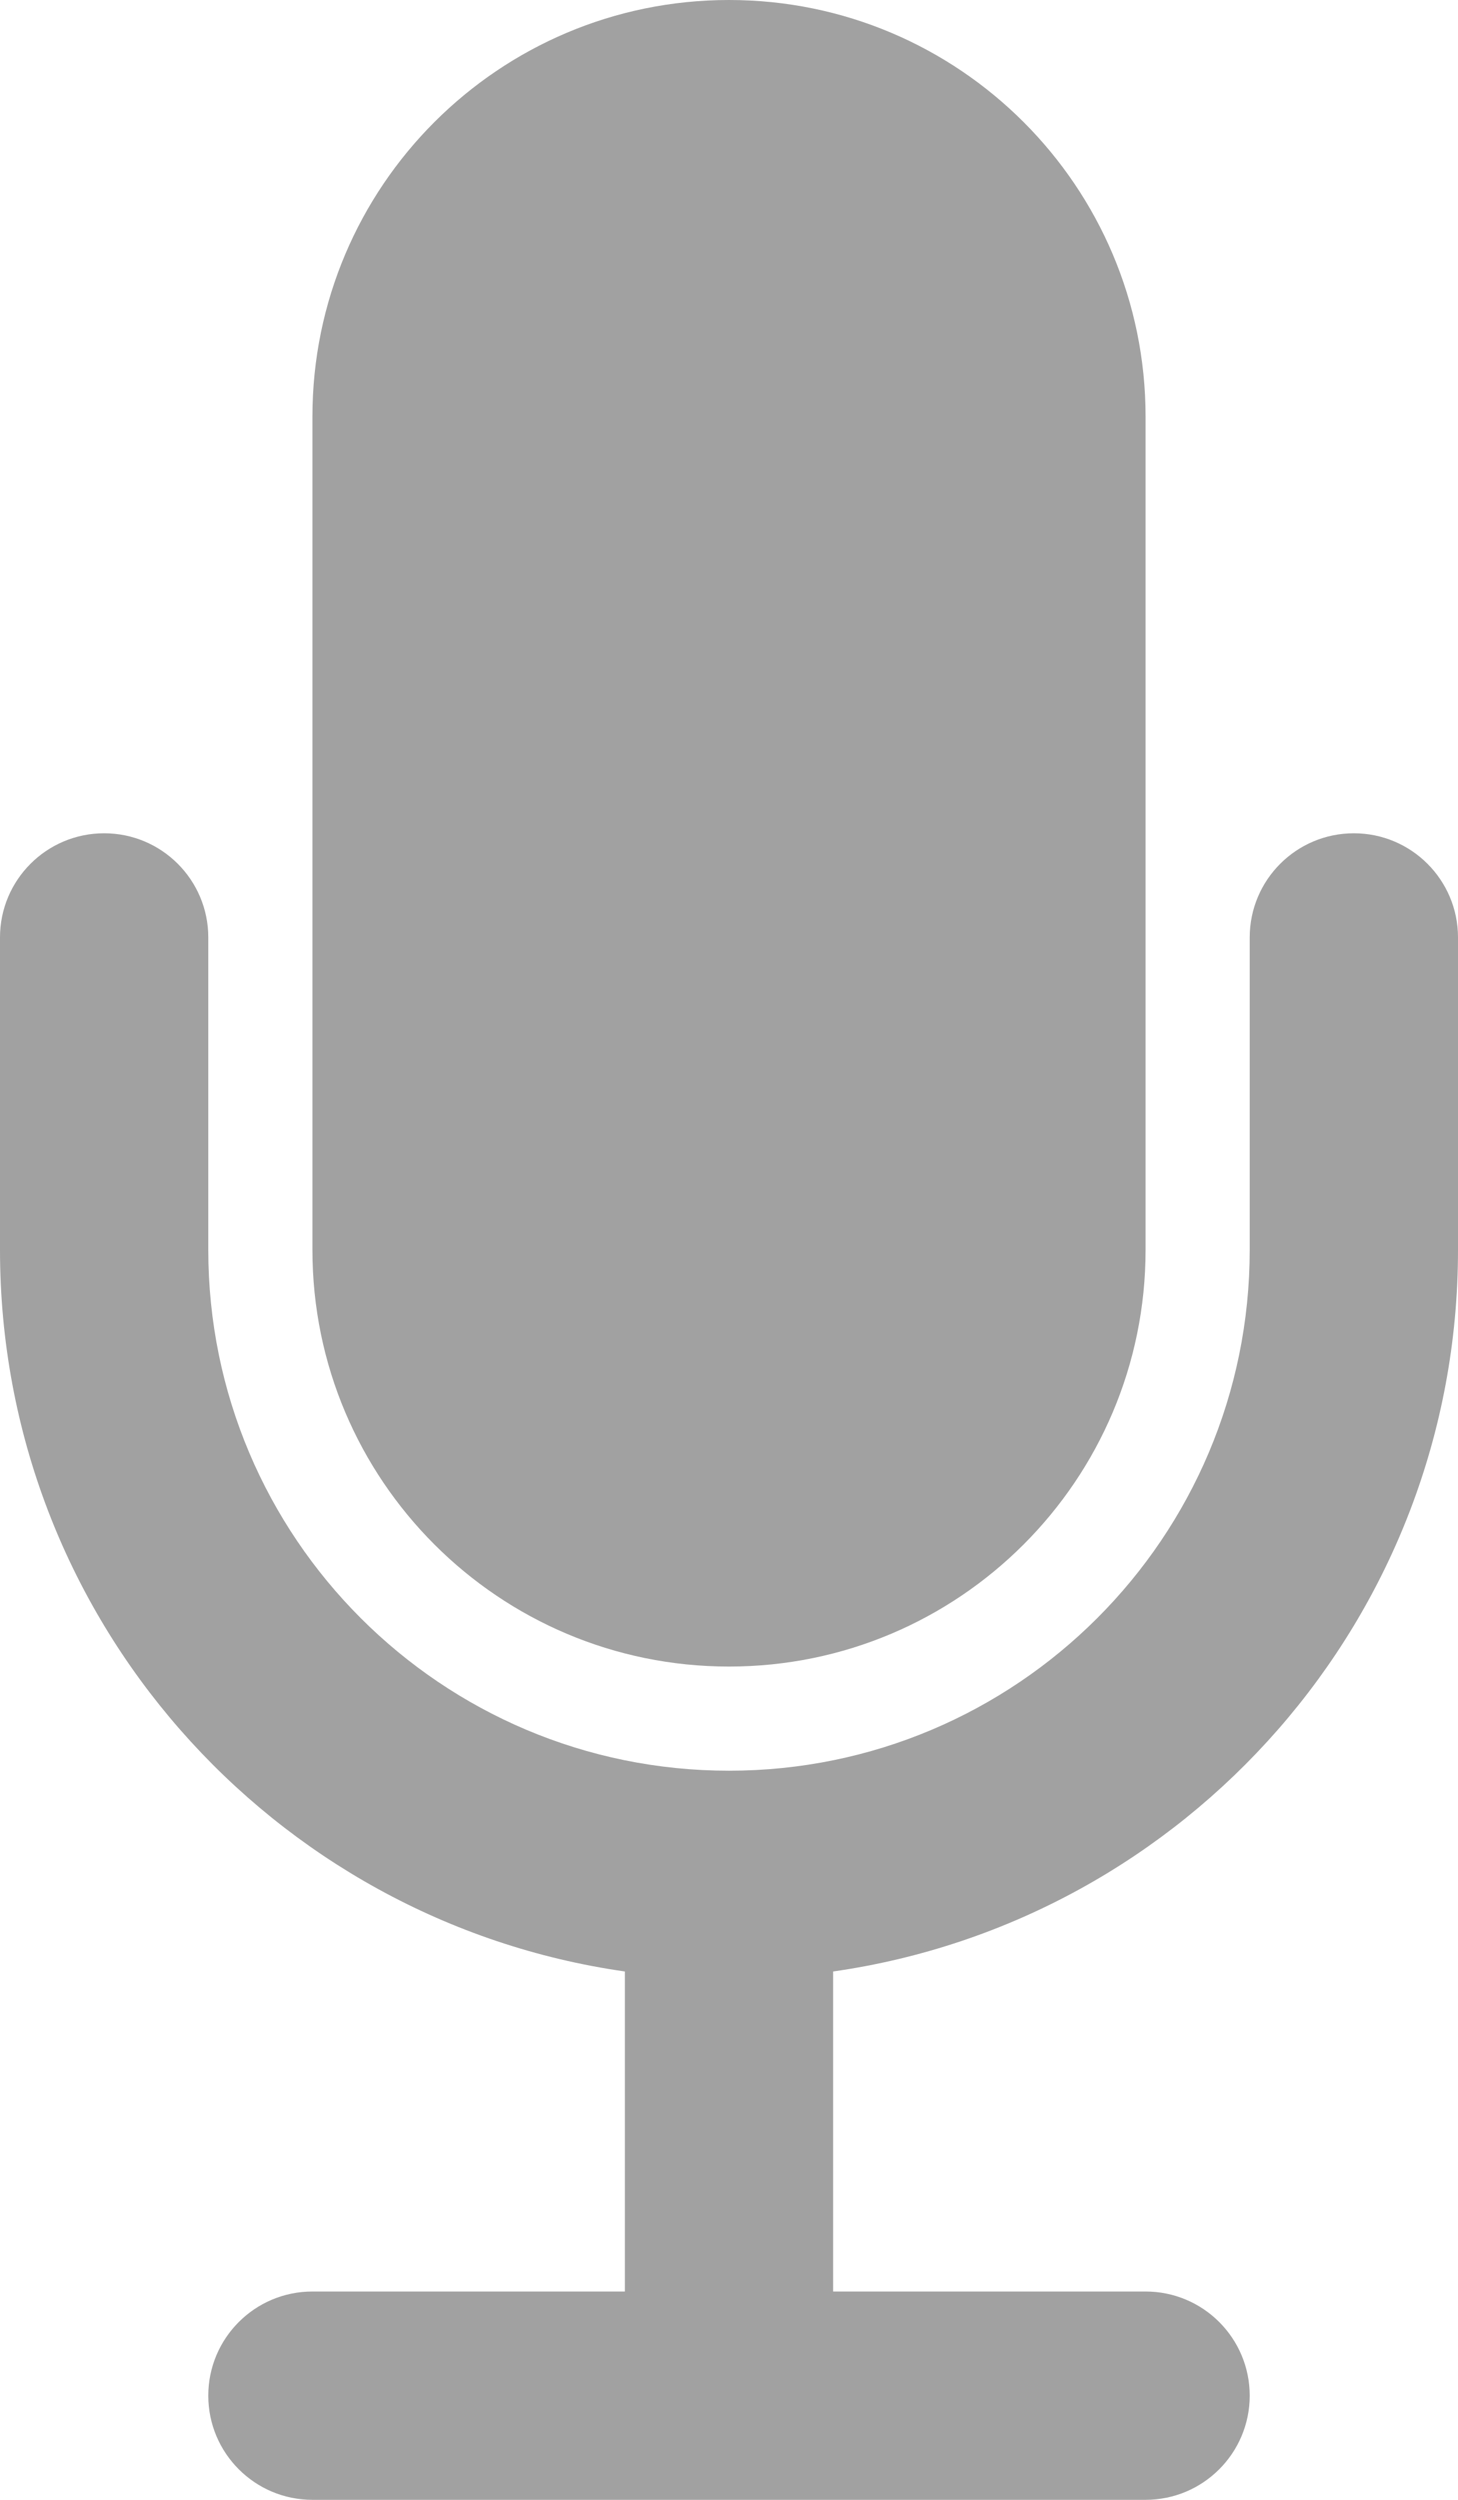 <?xml version="1.0" encoding="utf-8"?>
<!-- Generator: Adobe Illustrator 16.0.4, SVG Export Plug-In . SVG Version: 6.00 Build 0)  -->
<!DOCTYPE svg PUBLIC "-//W3C//DTD SVG 1.1//EN" "http://www.w3.org/Graphics/SVG/1.1/DTD/svg11.dtd">
<svg version="1.1" id="Layer_1" xmlns="http://www.w3.org/2000/svg" xmlns:xlink="http://www.w3.org/1999/xlink" x="0px" y="0px"
	 width="63px" height="108px" viewBox="0 0 63 108" enable-background="new 0 0 63 108" xml:space="preserve">
<path fill="#A1A1A1" d="M63,54V40.5c0-2.485-2.016-4.5-4.5-4.5c-2.486,0-4.5,2.015-4.5,4.5V54c0,12.426-10.074,22.5-22.5,22.5
	C19.073,76.5,9,66.426,9,54V40.5C9,38.015,6.985,36,4.5,36S0,38.015,0,40.5V54c0,15.868,11.735,28.991,27,31.174V99H13.5
	c-2.485,0-4.5,2.014-4.5,4.5c0,2.484,2.015,4.5,4.5,4.5h36c2.484,0,4.5-2.016,4.5-4.5c0-2.486-2.016-4.5-4.5-4.5H36V85.174
	C51.266,82.991,63,69.868,63,54z"/>
<path fill="#A1A1A1" d="M31.5,0c-9.941,0-18,8.059-18,18v9v18v9c0,9.941,8.059,18,18,18c9.941,0,18-8.059,18-18v-9V27v-9
	C49.5,8.059,41.441,0,31.5,0z"/>
</svg>
